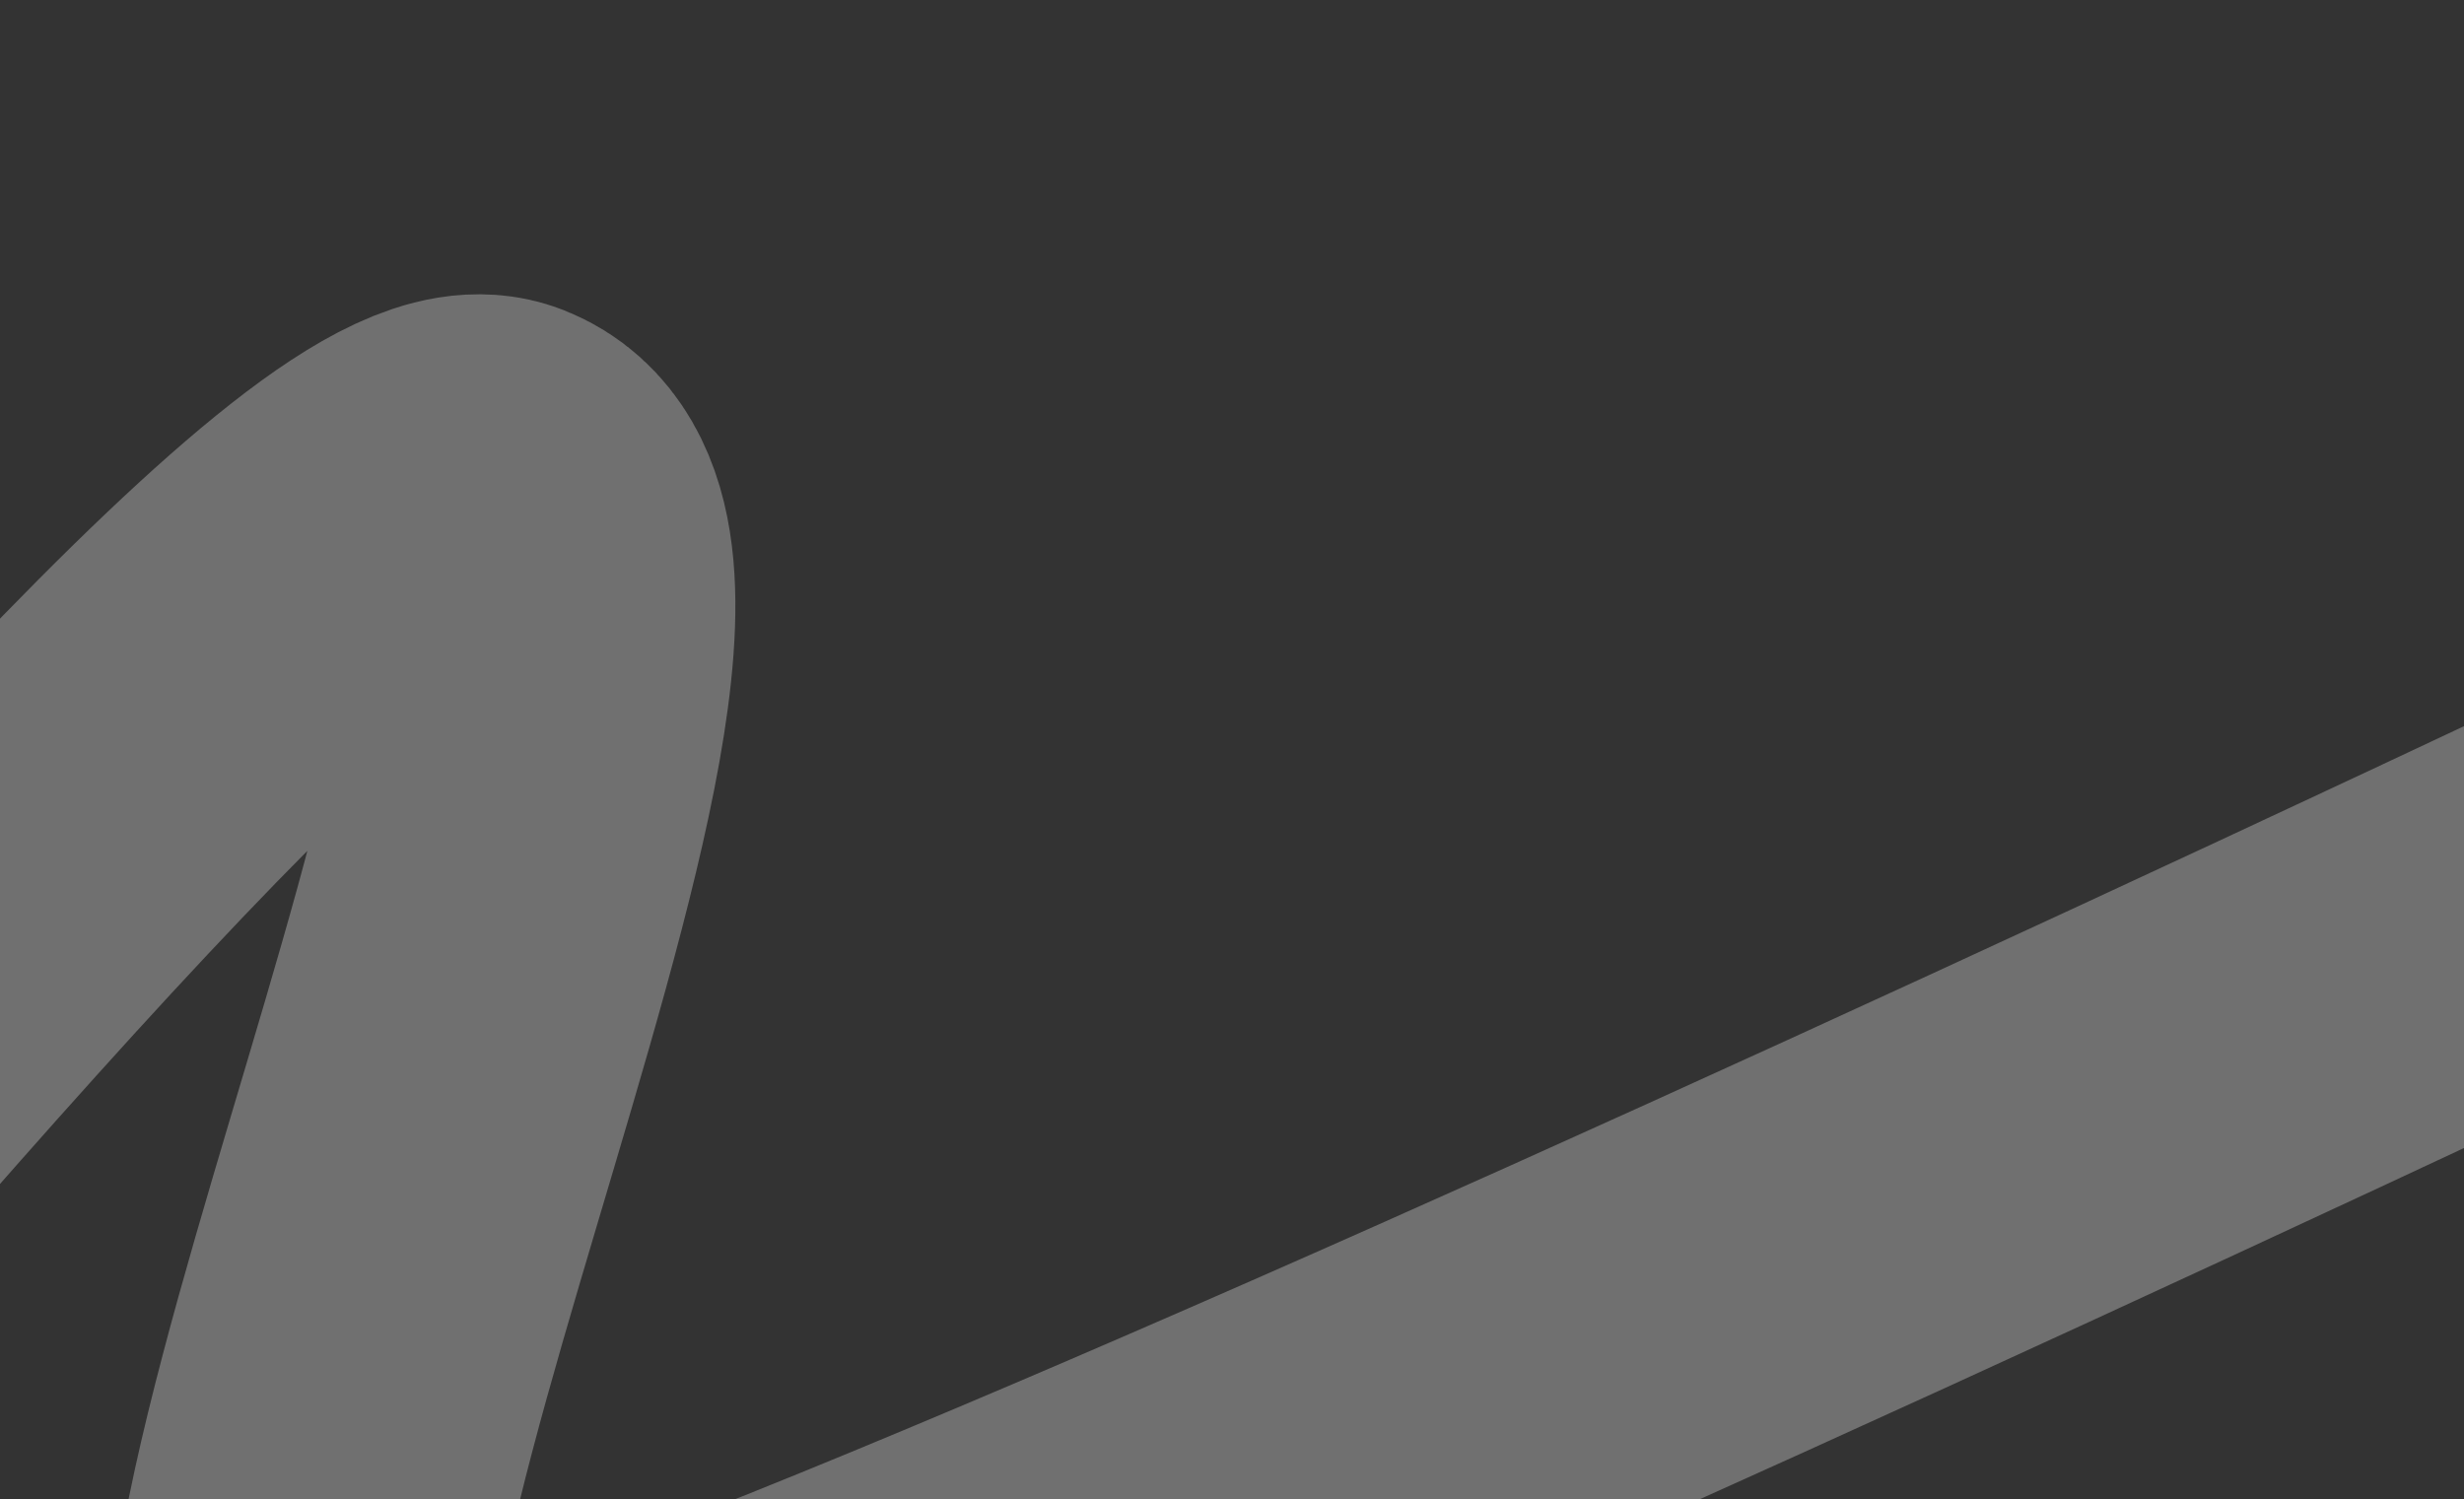 <svg width="258" height="157" viewBox="0 0 258 157" fill="none" xmlns="http://www.w3.org/2000/svg">
<rect x="0" y="0" width="258" height="157" fill="#333333" stroke="none"/>
<path opacity="0.3" d="M-277.574 329.585C-265.227 291.681 -235.57 217.664 -215.724 224.831C-190.918 233.79 -232.133 334.571 -186.435 303.682C-140.737 272.794 28.019 41.721 51.716 51.093C75.412 60.464 10.058 186.397 38.285 190.11C60.867 193.08 305.575 76.627 425.106 18.029" stroke="white" stroke-width="40"/>
</svg>
